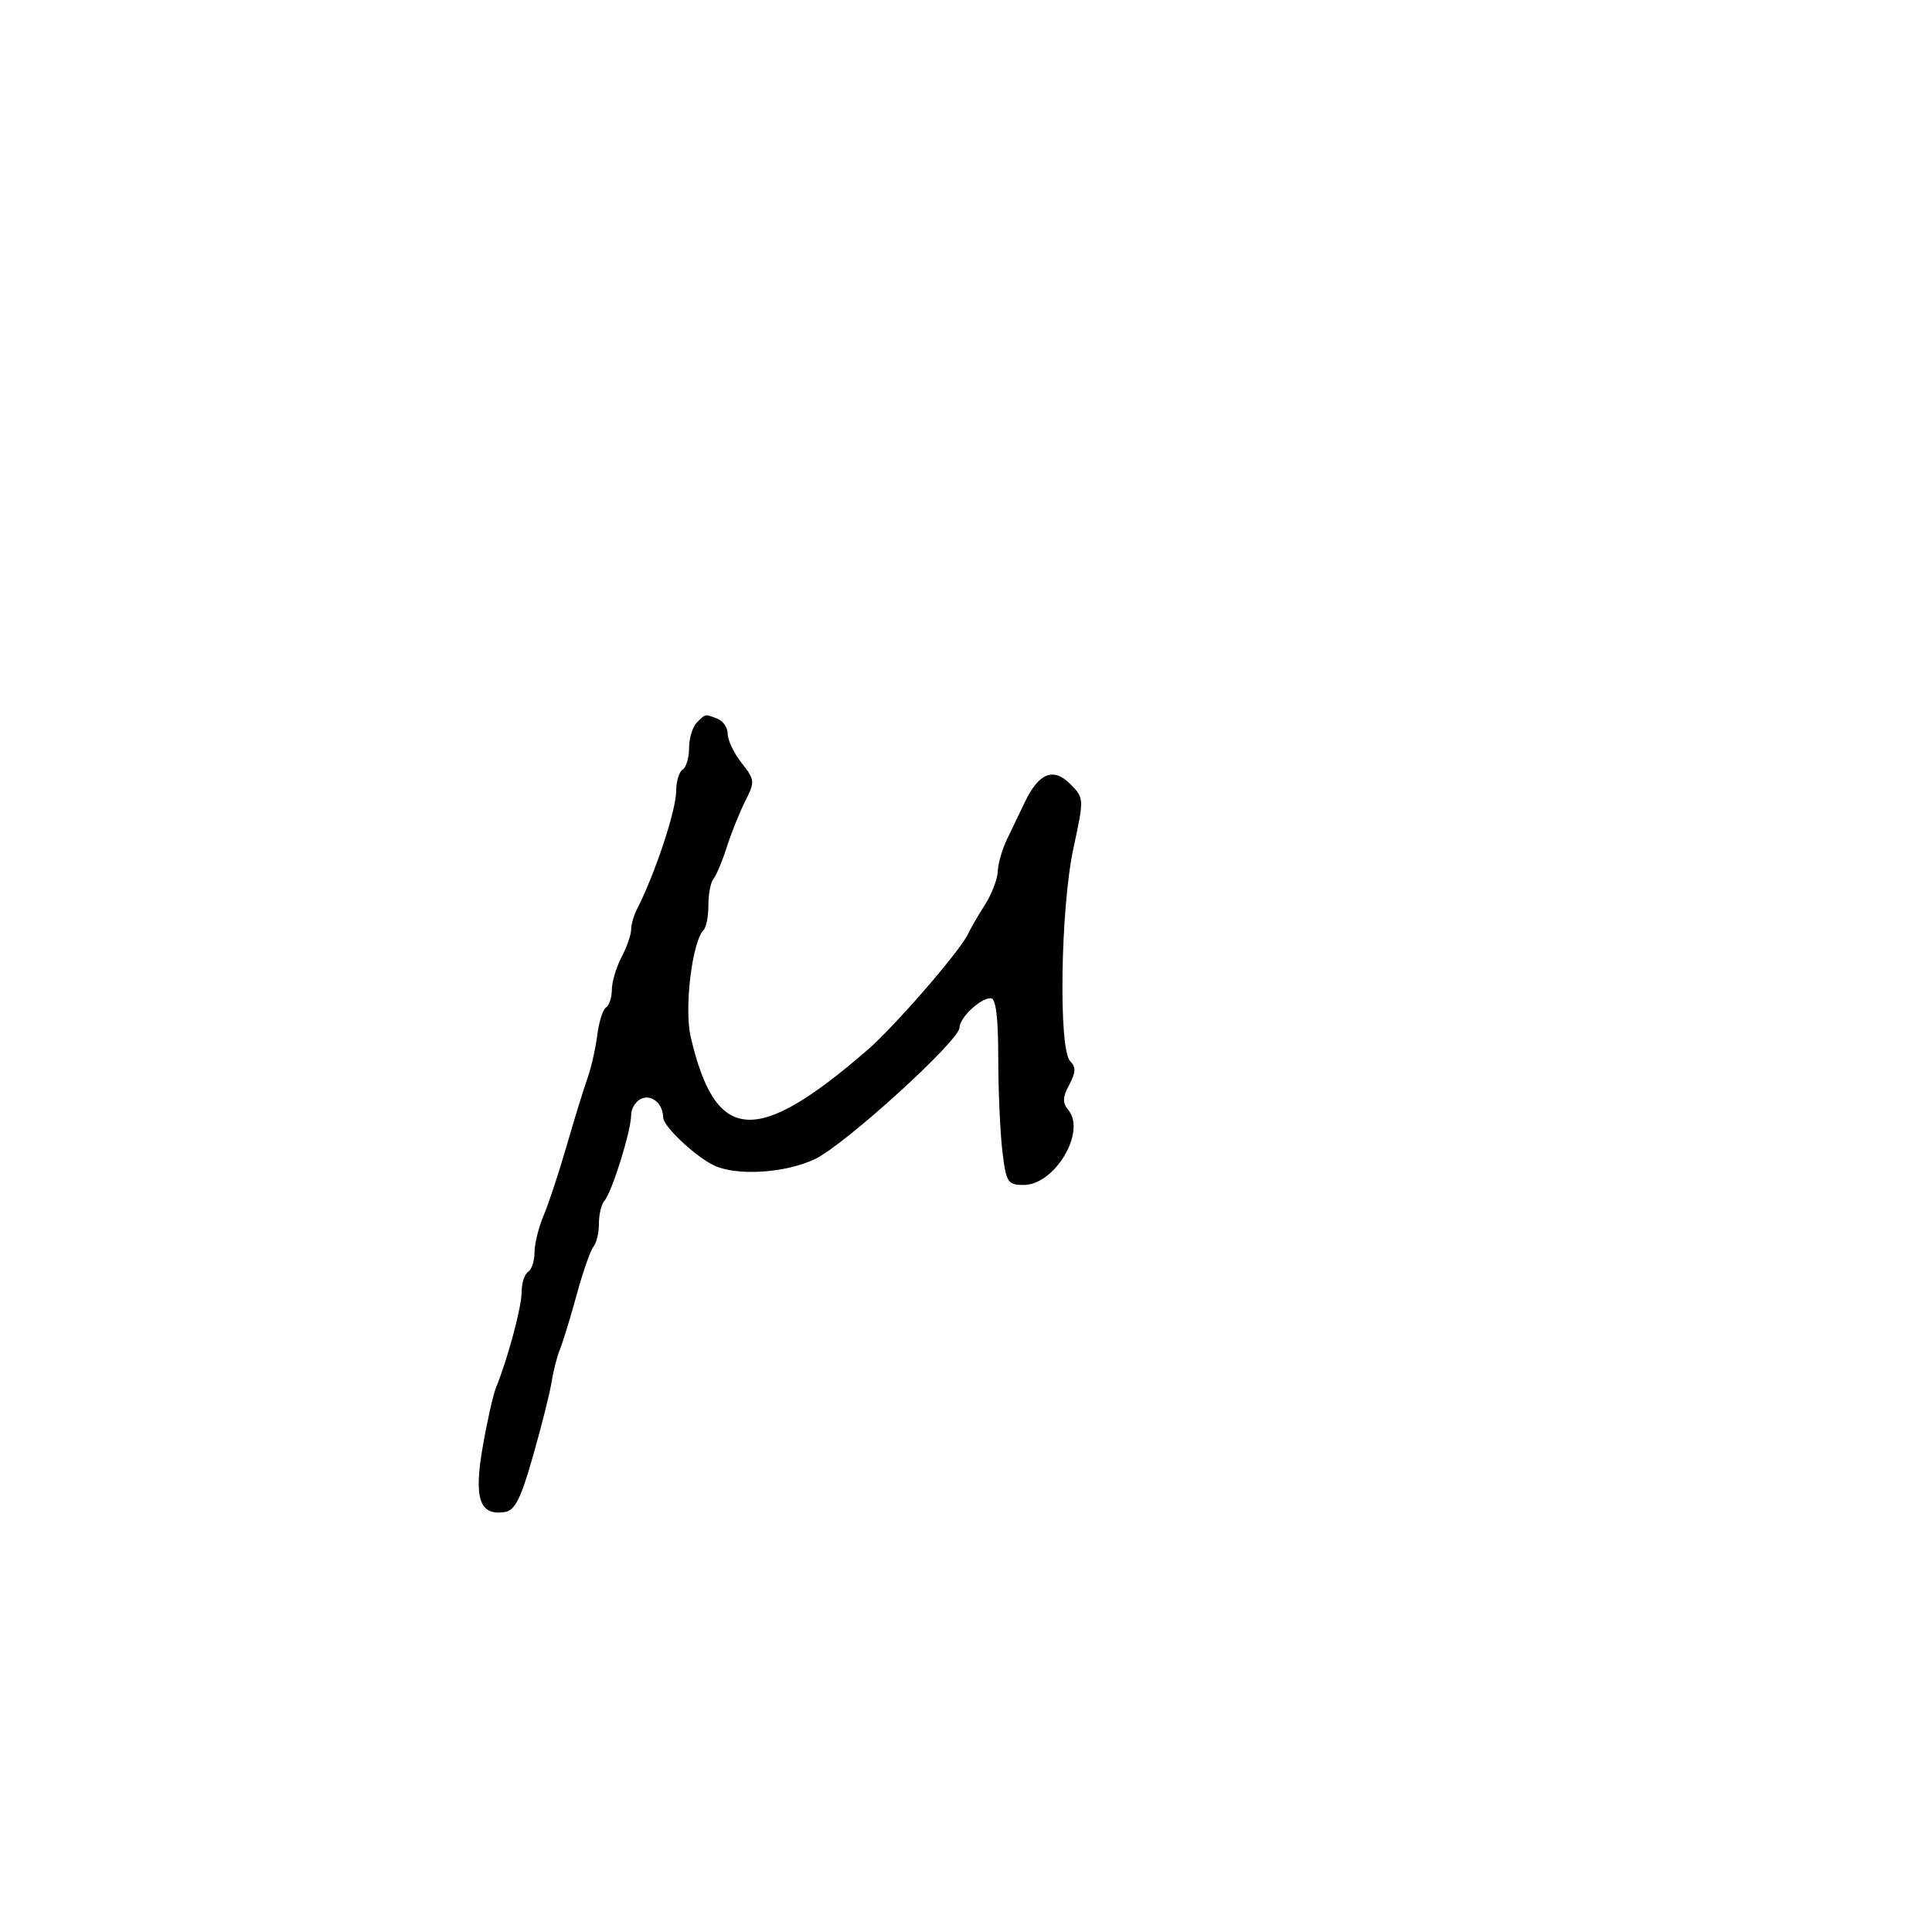 <svg xmlns="http://www.w3.org/2000/svg" width="300" height="300" viewBox="0 0 300 300" version="1.1">
  <defs/>
  <path d="M108.2,112.2 C108.881,111.519 109.184,111.178 109.547,111.095 C109.931,111.007 110.382,111.209 111.418,111.607 C112.288,111.941 113,113.005 113,113.972 C113,114.939 113.974,116.969 115.164,118.482 C117.216,121.09 117.246,121.397 115.736,124.367 C114.861,126.09 113.57,129.3 112.868,131.5 C112.166,133.7 111.234,135.928 110.796,136.45 C110.358,136.973 110,138.81 110,140.533 C110,142.257 109.67,143.997 109.266,144.401 C107.475,146.192 106.216,156.558 107.25,161 C111.102,177.554 117.366,178.03 134.646,163.086 C138.932,159.379 149.11,147.642 150.329,145 C150.71,144.175 151.884,142.15 152.938,140.5 C153.992,138.85 154.887,136.524 154.927,135.331 C154.967,134.138 155.613,131.888 156.363,130.331 C157.113,128.774 158.351,126.194 159.113,124.599 C161.298,120.027 163.552,119.108 166.166,121.721 C168.351,123.907 168.353,123.942 166.679,131.73 C164.674,141.063 164.343,162.943 166.18,164.78 C167.086,165.686 167.051,166.536 166.029,168.446 C164.993,170.382 164.963,171.25 165.892,172.37 C168.696,175.749 163.781,184 158.965,184 C156.471,184 156.233,183.624 155.648,178.75 C155.301,175.863 155.013,169.338 155.009,164.25 C155.003,157.853 154.639,155 153.829,155 C152.214,155 149,158.036 149,159.561 C149,161.554 131.287,177.683 126.613,179.945 C121.936,182.209 114.162,182.664 110.684,180.878 C107.724,179.357 103.004,174.872 102.985,173.563 C102.954,171.437 101.302,169.947 99.67,170.573 C98.752,170.926 98,172.094 98,173.169 C98,175.597 95.015,185.162 93.855,186.45 C93.385,186.972 93,188.57 93,190 C93,191.43 92.626,193.027 92.169,193.55 C91.712,194.072 90.537,197.425 89.559,201 C88.58,204.575 87.409,208.4 86.958,209.5 C86.506,210.6 85.927,212.85 85.672,214.5 C85.417,216.15 84.12,221.325 82.789,226 C80.86,232.779 79.961,234.56 78.348,234.798 C74.461,235.371 73.559,232.698 74.946,224.713 C75.635,220.746 76.564,216.6 77.01,215.5 C78.859,210.941 81,202.957 81,200.621 C81,199.244 81.45,197.84 82,197.5 C82.55,197.16 83,195.799 83,194.475 C83,193.151 83.63,190.59 84.399,188.784 C85.168,186.978 86.773,182.125 87.965,178 C89.157,173.875 90.614,169.15 91.201,167.5 C91.789,165.85 92.482,162.81 92.741,160.744 C92.999,158.678 93.614,156.739 94.106,156.435 C94.598,156.131 95.003,154.896 95.006,153.691 C95.01,152.486 95.685,150.211 96.506,148.636 C97.328,147.06 98,145.142 98,144.372 C98,143.603 98.397,142.191 98.883,141.236 C101.757,135.588 105,125.8 105,122.776 C105,121.314 105.45,119.84 106,119.5 C106.55,119.16 107,117.649 107,116.141 C107,114.633 107.54,112.86 108.2,112.2 Z"/>
</svg>

